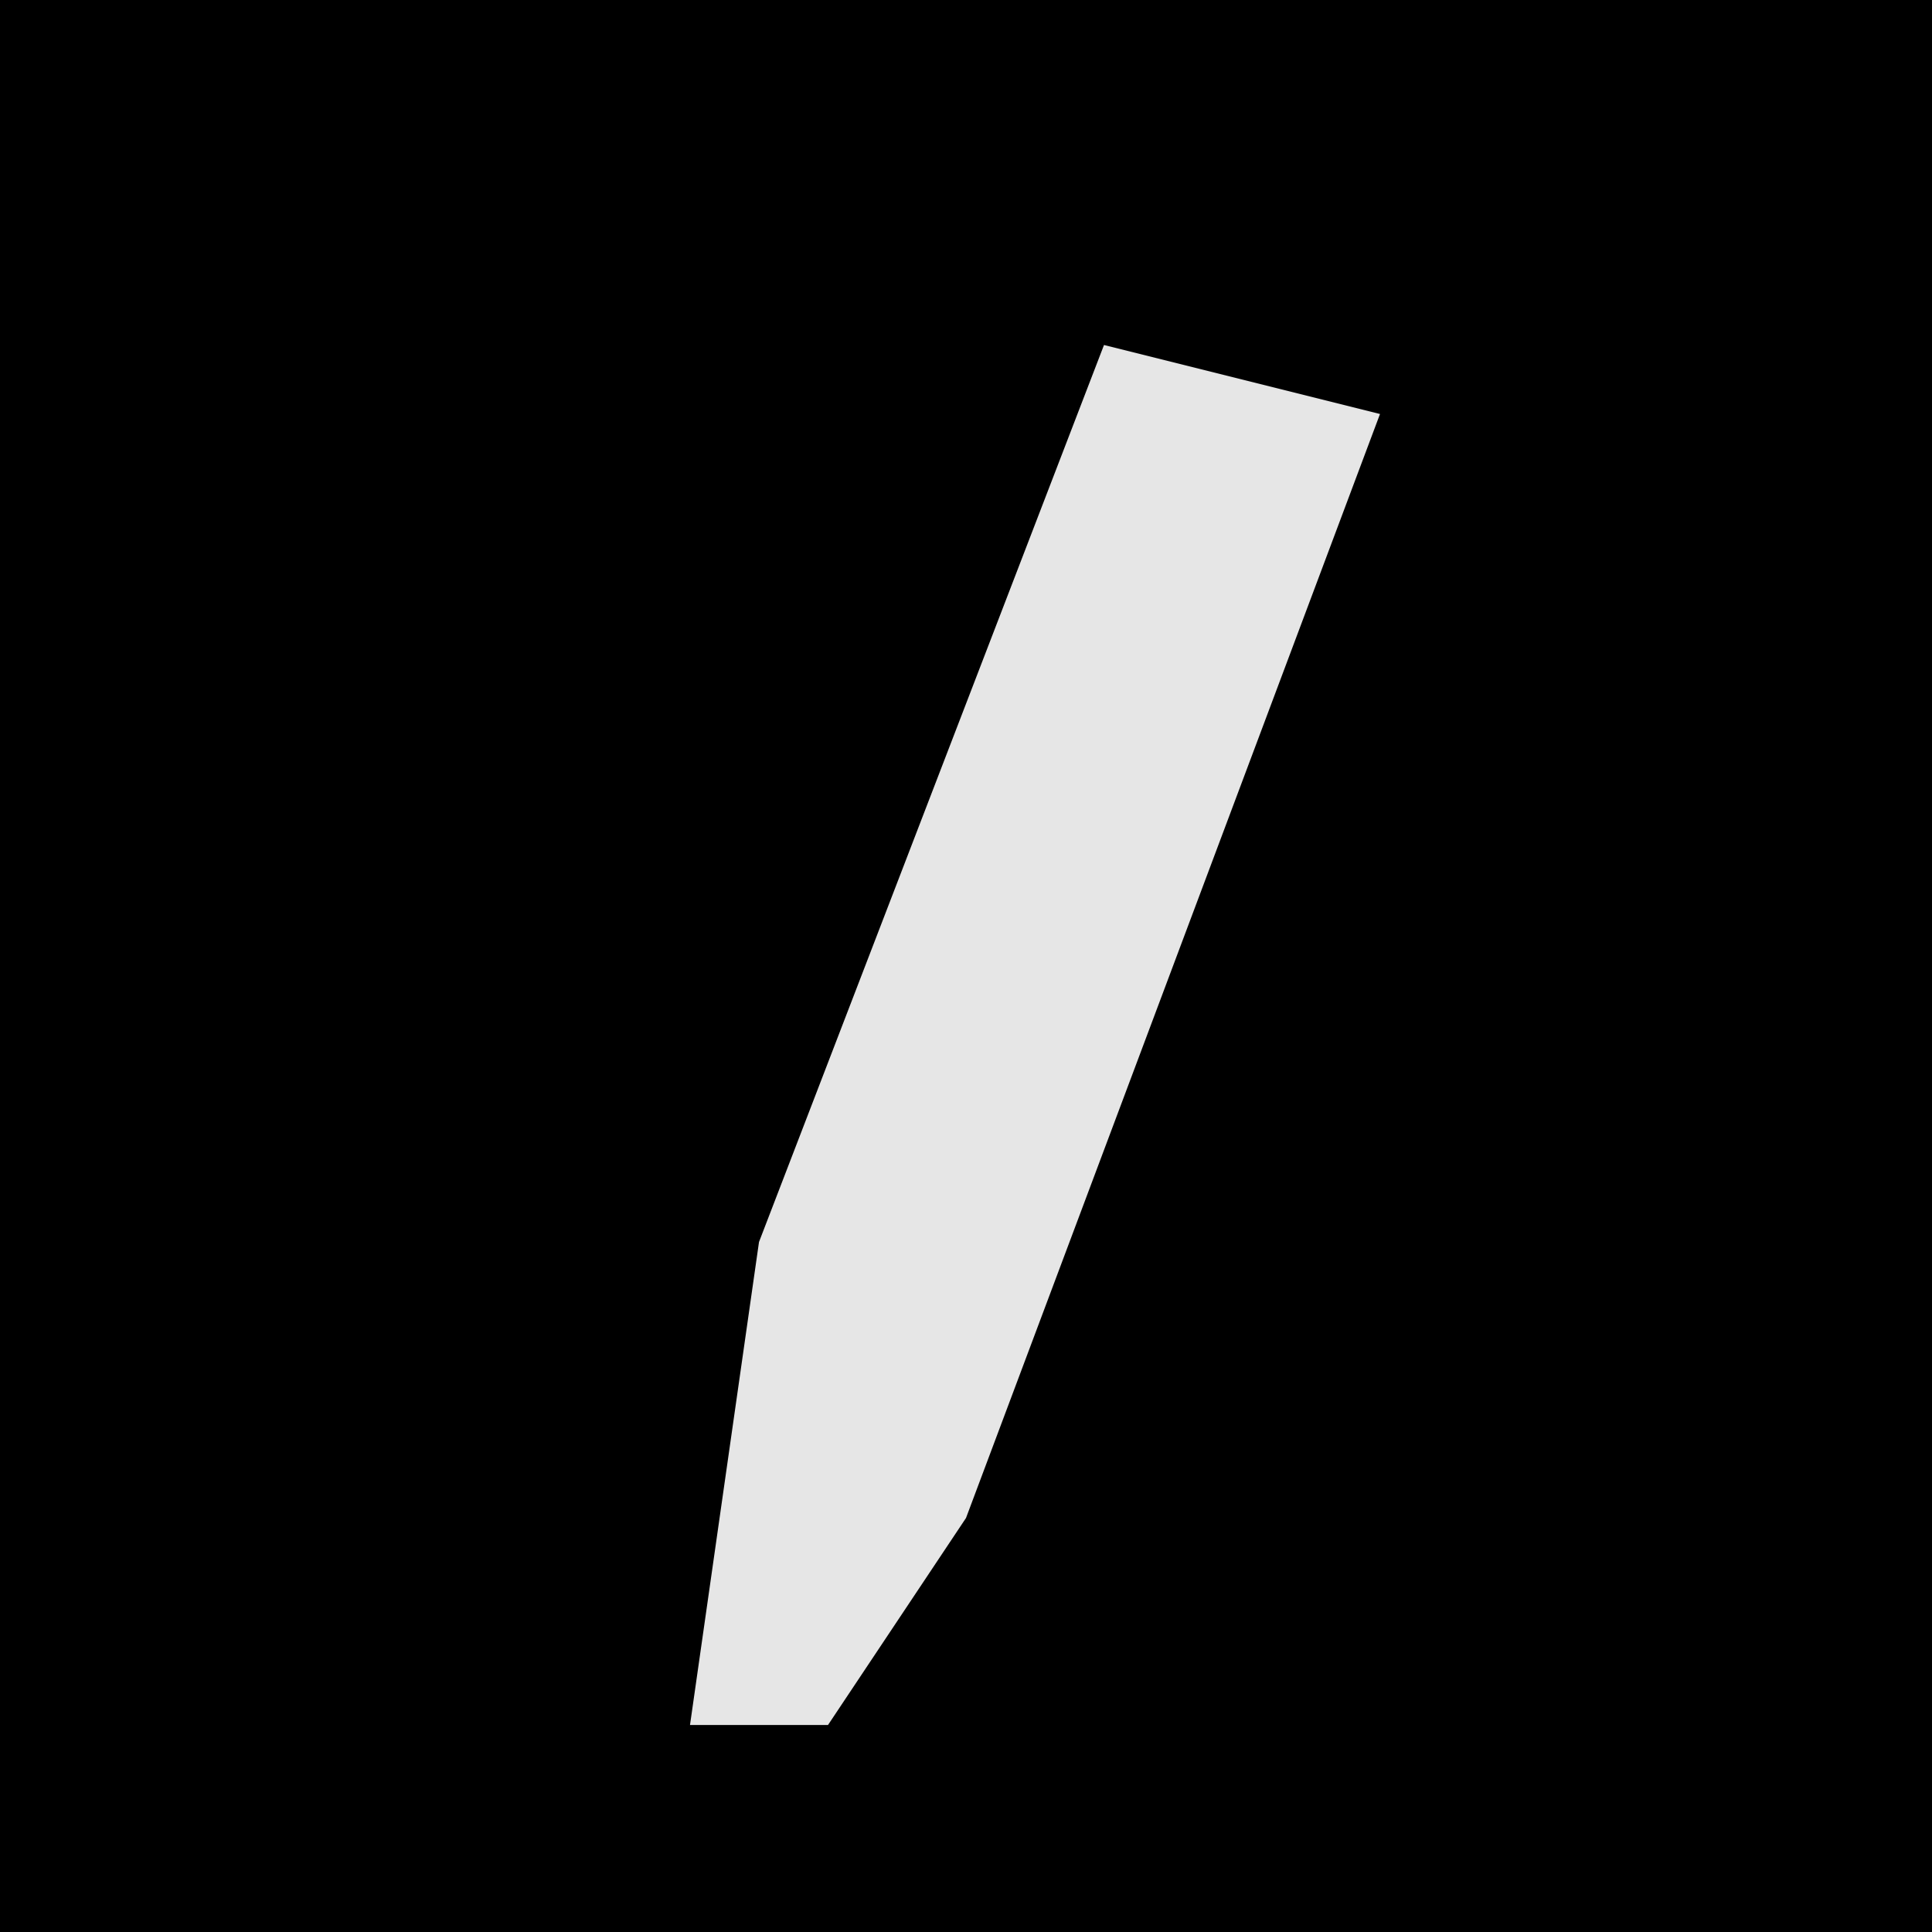 <?xml version="1.0" encoding="UTF-8"?>
<svg version="1.1" xmlns="http://www.w3.org/2000/svg" width="28" height="28">
<path d="M0,0 L28,0 L28,28 L0,28 Z " fill="#000000" transform="translate(0,0)"/>
<path d="M0,0 L4,1 L-2,17 L-4,20 L-6,20 L-5,13 Z " fill="#E6E6E6" transform="translate(16,5)"/>
</svg>
